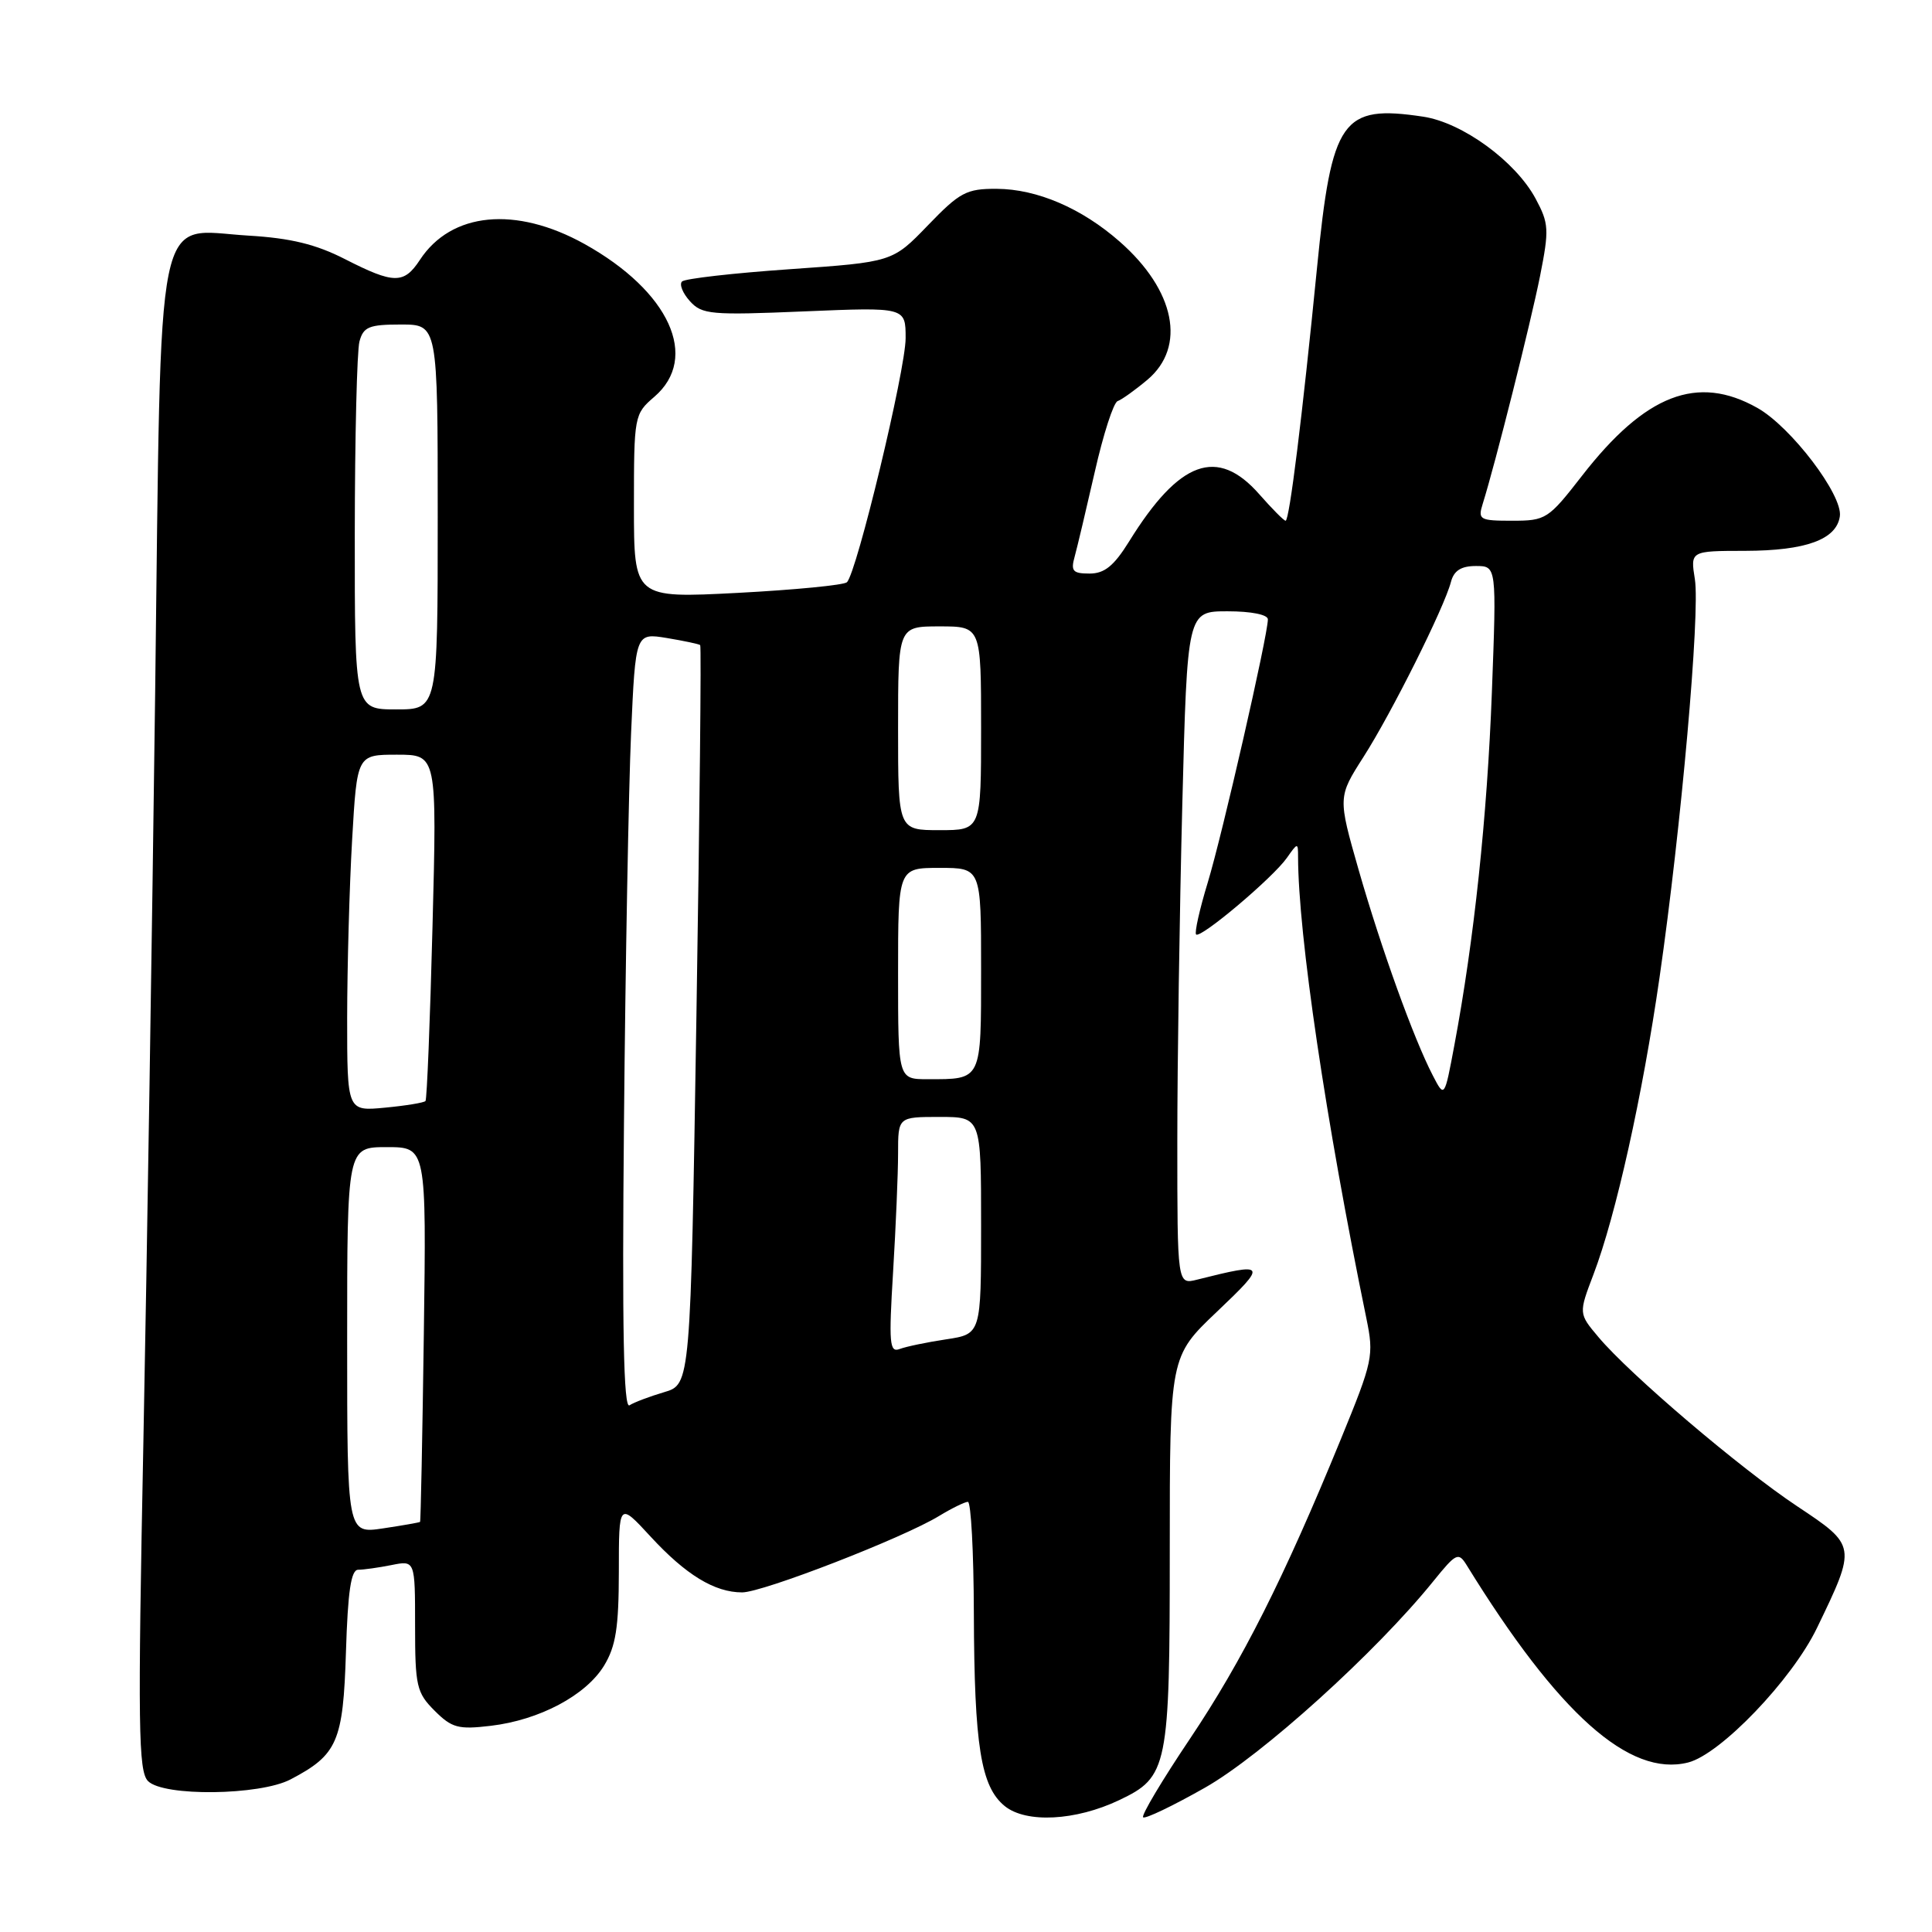 <?xml version="1.0" encoding="UTF-8" standalone="no"?>
<!DOCTYPE svg PUBLIC "-//W3C//DTD SVG 1.1//EN" "http://www.w3.org/Graphics/SVG/1.1/DTD/svg11.dtd" >
<svg xmlns="http://www.w3.org/2000/svg" xmlns:xlink="http://www.w3.org/1999/xlink" version="1.1" viewBox="0 0 256 256">
 <g >
 <path fill="currentColor"
d=" M 148.29 238.53 C 154.76 235.46 155.00 234.26 155.00 205.42 C 155.00 179.75 155.00 179.75 161.25 173.81 C 167.97 167.42 167.86 167.24 158.62 169.56 C 156.00 170.22 156.00 170.22 156.00 151.27 C 156.00 140.85 156.30 120.78 156.66 106.66 C 157.32 81.00 157.32 81.00 162.66 81.00 C 165.79 81.00 168.00 81.44 168.00 82.07 C 168.00 84.17 161.96 110.61 160.03 116.95 C 158.95 120.49 158.26 123.59 158.49 123.82 C 159.07 124.41 168.68 116.30 170.52 113.67 C 171.95 111.63 172.00 111.63 172.00 113.53 C 172.02 123.82 175.67 148.52 181.05 174.68 C 182.07 179.64 181.93 180.30 177.66 190.72 C 170.12 209.13 164.60 220.08 157.66 230.42 C 154.00 235.87 151.21 240.54 151.47 240.80 C 151.72 241.06 155.41 239.29 159.66 236.88 C 167.21 232.60 182.36 218.90 189.94 209.50 C 192.95 205.78 193.25 205.63 194.34 207.39 C 206.49 227.10 215.91 235.50 223.68 233.54 C 227.96 232.47 237.46 222.56 240.76 215.71 C 246.01 204.84 246.01 204.82 238.14 199.59 C 230.61 194.59 215.96 182.12 211.81 177.18 C 209.17 174.05 209.17 174.05 211.15 168.85 C 214.11 161.06 217.64 145.20 219.90 129.50 C 222.76 109.69 225.29 81.20 224.58 76.76 C 223.98 73.00 223.98 73.00 231.24 72.99 C 239.29 72.97 243.35 71.49 243.79 68.41 C 244.20 65.61 237.31 56.55 232.86 54.05 C 224.92 49.57 218.01 52.25 209.62 63.05 C 205.16 68.79 204.84 69.00 200.38 69.00 C 196.05 69.00 195.81 68.86 196.47 66.75 C 198.12 61.50 202.82 42.80 204.06 36.60 C 205.29 30.40 205.24 29.61 203.47 26.31 C 200.80 21.36 193.77 16.24 188.58 15.46 C 177.80 13.84 176.46 15.76 174.51 35.50 C 172.56 55.23 170.85 69.00 170.35 69.00 C 170.12 69.00 168.56 67.42 166.87 65.50 C 161.31 59.17 156.27 61.00 149.61 71.75 C 147.60 74.99 146.35 76.00 144.37 76.00 C 142.15 76.00 141.86 75.67 142.40 73.75 C 142.74 72.51 143.94 67.45 145.07 62.50 C 146.19 57.55 147.55 53.34 148.09 53.15 C 148.63 52.96 150.41 51.69 152.04 50.32 C 157.22 45.95 155.72 38.47 148.37 32.02 C 143.32 27.58 137.41 25.05 132.07 25.02 C 128.06 25.00 127.18 25.47 122.95 29.86 C 118.26 34.72 118.26 34.72 104.66 35.67 C 97.17 36.19 90.74 36.92 90.37 37.30 C 89.99 37.68 90.46 38.85 91.42 39.91 C 93.02 41.68 94.21 41.78 106.58 41.26 C 120.00 40.70 120.00 40.70 120.00 44.81 C 120.00 48.99 113.53 75.89 112.22 77.15 C 111.82 77.53 105.31 78.16 97.75 78.56 C 84.00 79.27 84.00 79.27 84.00 67.09 C 84.00 55.09 84.04 54.87 86.70 52.58 C 92.73 47.40 88.71 38.60 77.45 32.33 C 68.34 27.27 59.79 28.09 55.63 34.45 C 53.52 37.66 52.19 37.64 45.72 34.34 C 41.87 32.37 38.51 31.55 32.92 31.22 C 20.38 30.47 21.39 25.53 20.56 91.72 C 20.17 122.40 19.47 167.07 19.00 191.00 C 18.25 228.79 18.33 234.70 19.61 236.00 C 21.64 238.07 34.42 237.92 38.50 235.78 C 44.72 232.52 45.47 230.80 45.84 218.90 C 46.09 210.86 46.51 208.00 47.46 208.00 C 48.17 208.00 50.16 207.72 51.87 207.38 C 55.00 206.75 55.00 206.75 55.00 215.42 C 55.00 223.41 55.20 224.29 57.58 226.67 C 59.87 228.96 60.73 229.19 65.02 228.68 C 71.47 227.92 77.63 224.65 80.04 220.71 C 81.60 218.14 81.99 215.67 82.00 208.27 C 82.00 199.04 82.00 199.04 86.20 203.60 C 90.88 208.68 94.69 211.00 98.34 211.00 C 101.07 211.00 119.68 203.78 124.44 200.87 C 126.12 199.85 127.84 199.01 128.25 199.00 C 128.66 199.00 129.02 205.64 129.04 213.75 C 129.10 231.35 129.96 236.74 133.14 239.32 C 135.98 241.61 142.53 241.27 148.29 238.53 Z  M 46.00 177.61 C 46.00 152.00 46.00 152.00 51.25 152.00 C 56.50 152.00 56.50 152.00 56.16 176.75 C 55.97 190.36 55.75 201.57 55.66 201.66 C 55.57 201.74 53.36 202.13 50.75 202.52 C 46.00 203.23 46.00 203.23 46.00 177.61 Z  M 82.68 148.71 C 82.87 127.69 83.30 104.51 83.62 97.18 C 84.21 83.86 84.21 83.86 88.36 84.54 C 90.64 84.92 92.63 85.34 92.78 85.48 C 92.94 85.62 92.71 107.71 92.28 134.58 C 91.50 183.44 91.50 183.44 88.00 184.47 C 86.08 185.04 84.01 185.82 83.41 186.21 C 82.63 186.72 82.42 176.09 82.68 148.71 Z  M 118.34 168.51 C 118.70 162.56 119.00 155.51 119.00 152.84 C 119.00 148.00 119.00 148.00 124.50 148.00 C 130.00 148.00 130.00 148.00 130.00 162.39 C 130.00 176.77 130.00 176.77 125.37 177.47 C 122.83 177.85 120.05 178.43 119.21 178.75 C 117.86 179.27 117.76 178.00 118.34 168.51 Z  M 46.00 134.88 C 46.01 128.07 46.30 117.44 46.66 111.25 C 47.31 100.00 47.31 100.00 52.60 100.00 C 57.90 100.00 57.90 100.00 57.31 122.75 C 56.99 135.26 56.57 145.68 56.38 145.89 C 56.20 146.11 53.78 146.51 51.02 146.77 C 46.00 147.25 46.00 147.25 46.00 134.88 Z  M 189.85 142.50 C 187.33 137.65 183.03 125.72 180.04 115.31 C 177.27 105.62 177.27 105.62 180.68 100.28 C 184.38 94.50 191.38 80.50 192.26 77.10 C 192.65 75.61 193.61 75.00 195.56 75.00 C 198.31 75.00 198.31 75.00 197.68 91.76 C 197.06 108.20 195.32 124.60 192.71 138.50 C 191.40 145.50 191.40 145.50 189.85 142.50 Z  M 119.00 129.00 C 119.00 115.00 119.00 115.00 124.50 115.00 C 130.00 115.00 130.00 115.00 130.00 128.39 C 130.00 143.29 130.14 143.00 122.92 143.00 C 119.00 143.00 119.00 143.00 119.00 129.00 Z  M 119.00 96.50 C 119.00 83.00 119.00 83.00 124.50 83.00 C 130.00 83.00 130.00 83.00 130.00 96.50 C 130.00 110.00 130.00 110.00 124.50 110.00 C 119.00 110.00 119.00 110.00 119.00 96.50 Z  M 47.01 70.75 C 47.02 57.96 47.30 46.49 47.63 45.25 C 48.15 43.31 48.90 43.00 53.12 43.00 C 58.00 43.00 58.00 43.00 58.00 68.50 C 58.00 94.00 58.00 94.00 52.50 94.00 C 47.00 94.00 47.00 94.00 47.01 70.75 Z "/>
</g>
</svg>